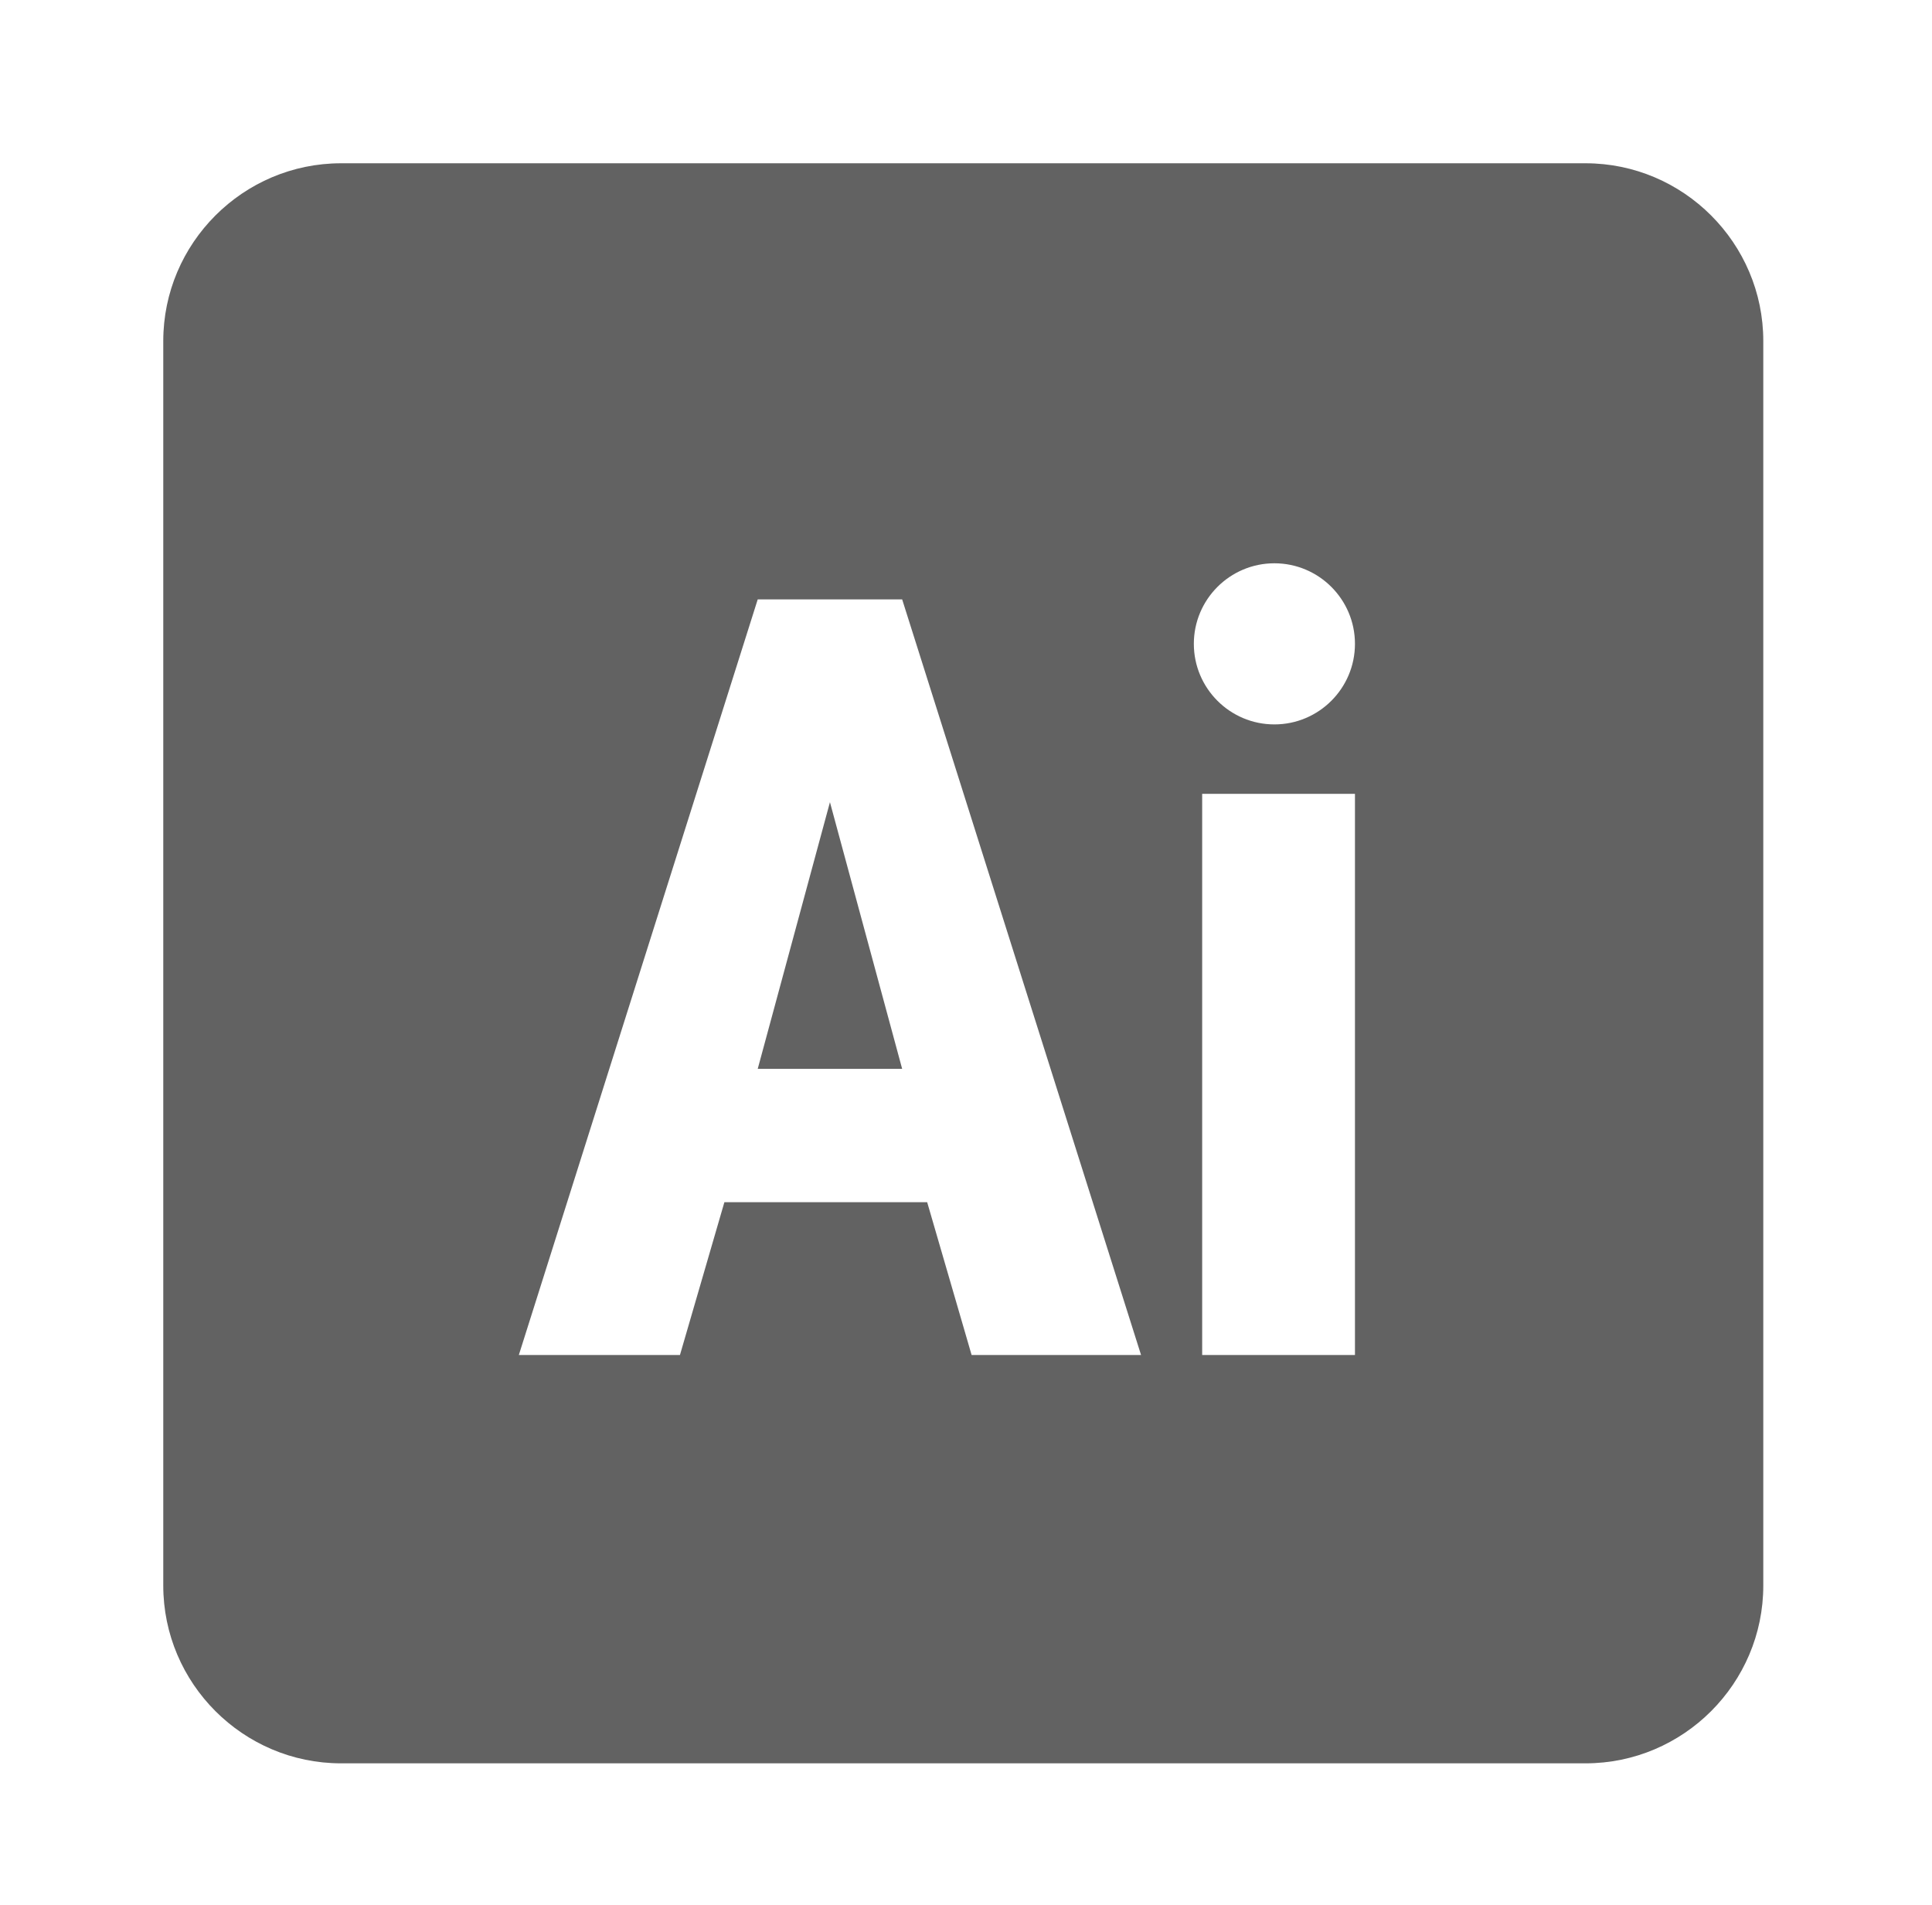 <svg width="71" height="70" viewBox="0 0 71 70" fill="none" xmlns="http://www.w3.org/2000/svg">
<path d="M12.533 6C8.935 6 6 8.935 6 12.533V58.267C6 61.865 8.935 64.8 12.533 64.8H58.267C61.865 64.8 64.8 61.865 64.8 58.267V12.533C64.8 8.935 61.865 6 58.267 6H12.533ZM46.833 20.7C48.467 20.7 49.794 22.027 49.794 23.66C49.794 25.294 48.467 26.621 46.833 26.621C45.2 26.621 43.873 25.294 43.873 23.66C43.873 22.027 45.2 20.7 46.833 20.7ZM27.846 22.027H33.154L41.933 49.794H35.706L34.073 44.179H26.621L24.988 49.794H19.067L27.846 22.027ZM44.179 29.173H49.794V49.794H44.179V29.173ZM30.5 29.479L27.846 39.279H33.154L30.5 29.479Z" fill="#626262"/>
</svg>
